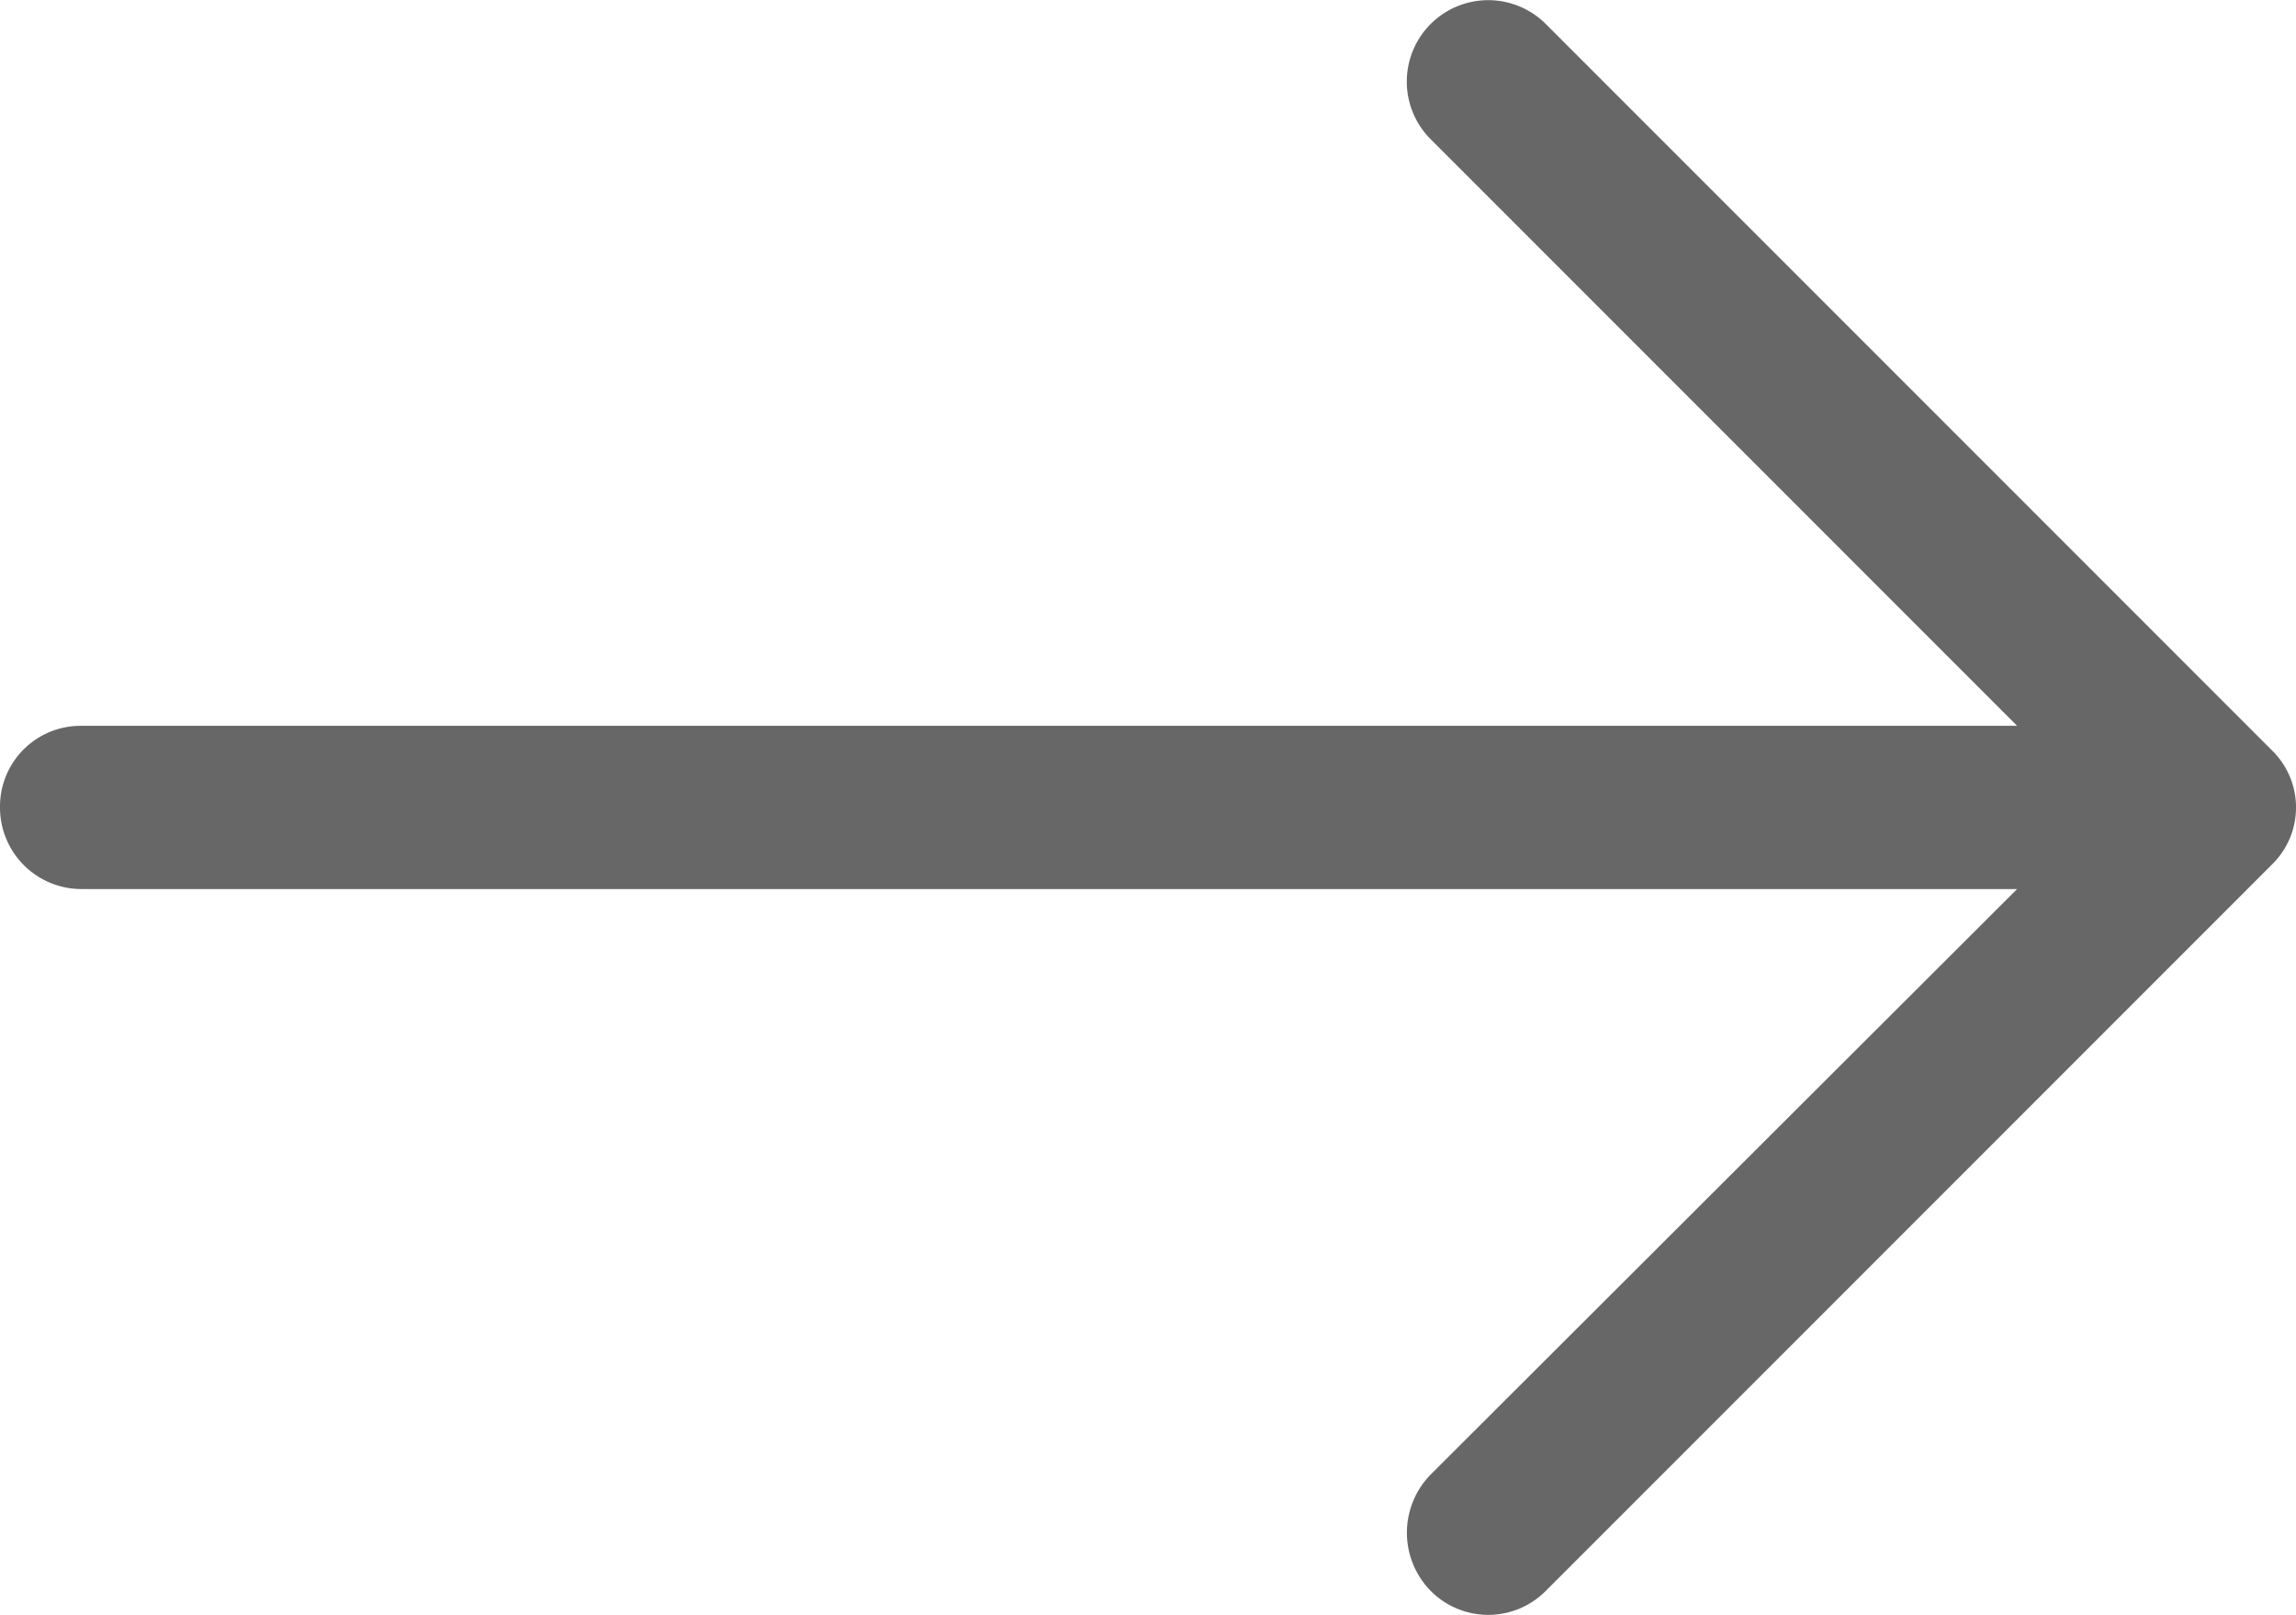 <svg xmlns="http://www.w3.org/2000/svg" width="52.086" height="36.624" viewBox="0 0 52.086 36.624">
  <path id="right-arrow" d="M35.074,5.225a1.847,1.847,0,0,0-2.625,2.6l13.31,13.31H1.838A1.829,1.829,0,0,0,0,22.973a1.849,1.849,0,0,0,1.838,1.864H45.759L32.449,38.122a1.884,1.884,0,0,0,0,2.625,1.839,1.839,0,0,0,2.625,0L51.535,24.286a1.808,1.808,0,0,0,0-2.6Z" transform="translate(0 -4.674)" fill="#676767"/>
</svg>
